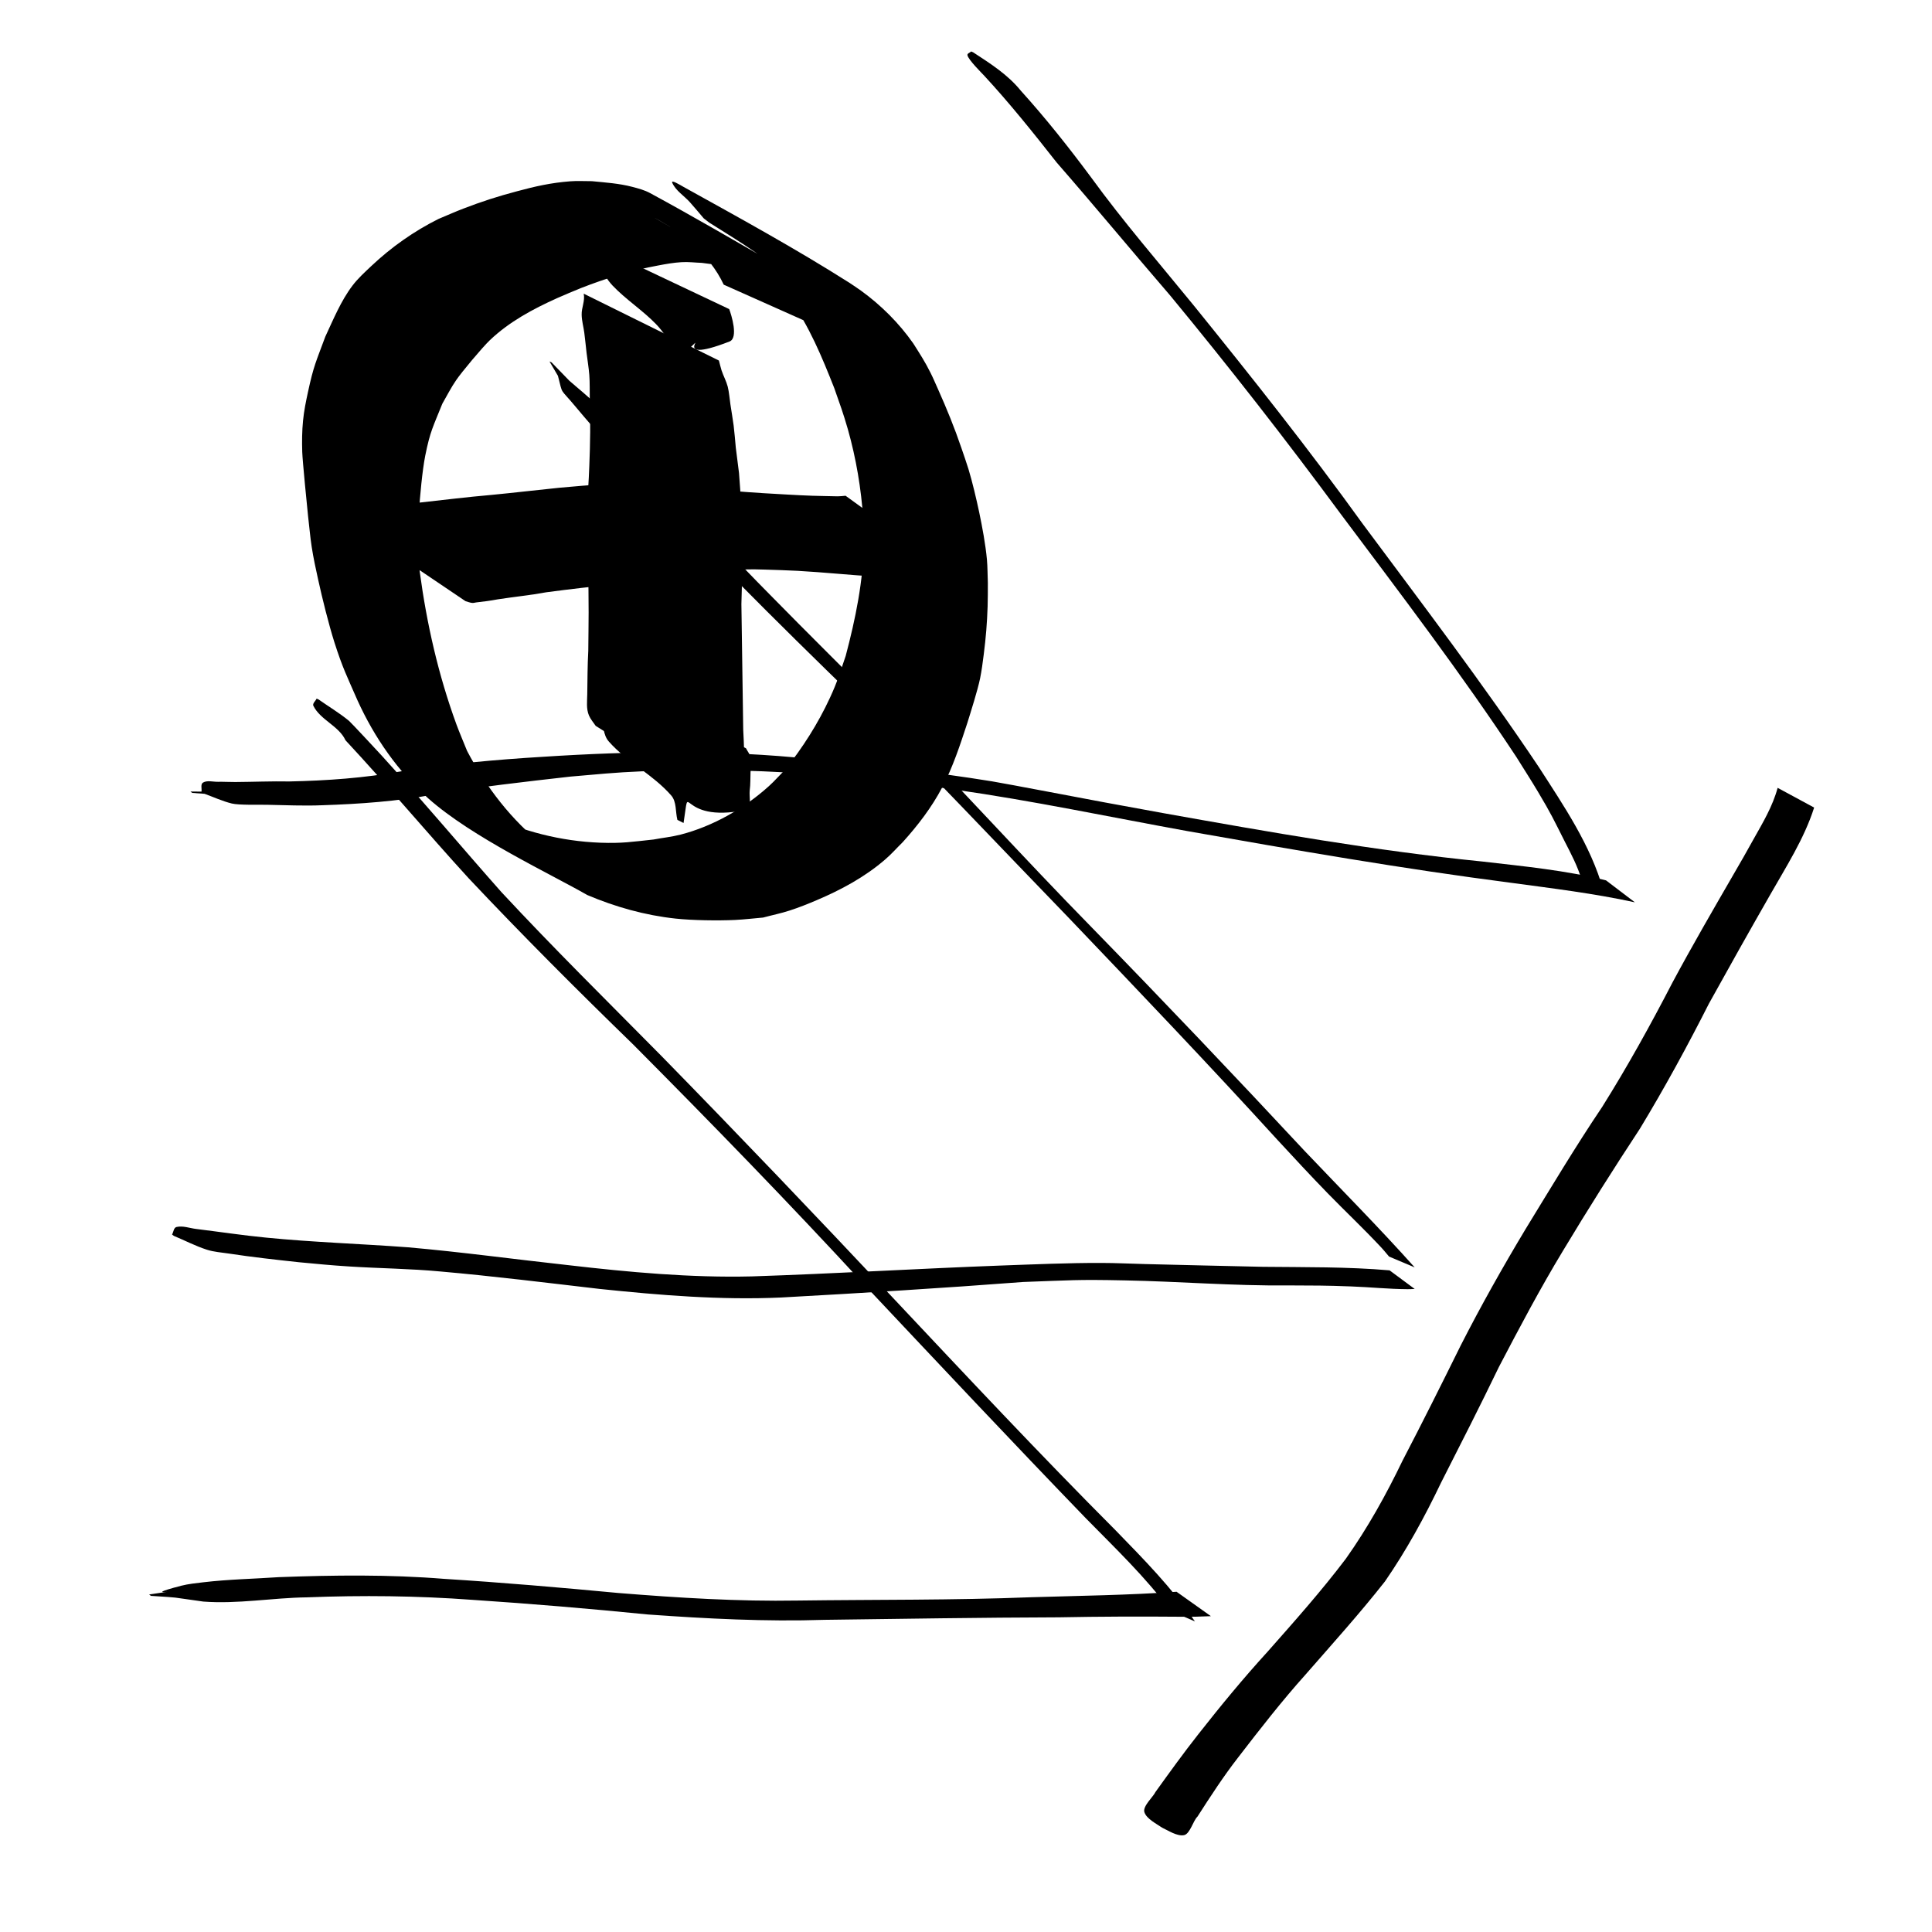 <?xml version="1.0" encoding="UTF-8" standalone="no"?>
<!-- Created with Inkscape (http://www.inkscape.org/) -->

<svg
   width="64"
   height="64"
   viewBox="0 0 16.933 16.933"
   version="1.1"
   id="svg8"
   inkscape:version="1.3.2 (091e20ef0f, 2023-11-25, custom)"
   sodipodi:docname="add-mirror.svg"
   inkscape:export-filename="C:\Users\Ali\Documents\inkscape\freecad\pyrate\pyrate_logo_3_256x256.png"
   inkscape:export-xdpi="1536"
   inkscape:export-ydpi="1536"
   xmlns:inkscape="http://www.inkscape.org/namespaces/inkscape"
   xmlns:sodipodi="http://sodipodi.sourceforge.net/DTD/sodipodi-0.dtd"
   xmlns:xlink="http://www.w3.org/1999/xlink"
   xmlns="http://www.w3.org/2000/svg"
   xmlns:svg="http://www.w3.org/2000/svg"
   xmlns:rdf="http://www.w3.org/1999/02/22-rdf-syntax-ns#"
   xmlns:cc="http://creativecommons.org/ns#"
   xmlns:dc="http://purl.org/dc/elements/1.1/">
  <defs
     id="defs2">
    <linearGradient
       id="linearGradient1245"
       inkscape:collect="always">
      <stop
         id="stop1241"
         offset="0"
         style="stop-color:#aaccff;stop-opacity:1" />
      <stop
         id="stop1243"
         offset="1"
         style="stop-color:#d5f6ff;stop-opacity:1" />
    </linearGradient>
    <linearGradient
       id="linearGradient1167"
       inkscape:collect="always">
      <stop
         id="stop1161"
         offset="0"
         style="stop-color:#00112b;stop-opacity:1" />
      <stop
         id="stop1163"
         offset="1"
         style="stop-color:#2a7fff;stop-opacity:1" />
    </linearGradient>
    <linearGradient
       inkscape:collect="always"
       id="linearGradient1166">
      <stop
         style="stop-color:#41dcff;stop-opacity:1"
         offset="0"
         id="stop1162" />
      <stop
         style="stop-color:#40e0ff;stop-opacity:1"
         offset="1"
         id="stop1164" />
    </linearGradient>
    <linearGradient
       inkscape:collect="always"
       id="linearGradient1058">
      <stop
         style="stop-color:#5175ff;stop-opacity:1"
         offset="0"
         id="stop1054" />
      <stop
         style="stop-color:#40e0ff;stop-opacity:1"
         offset="1"
         id="stop1056" />
    </linearGradient>
    <linearGradient
       id="linearGradient1045"
       inkscape:collect="always">
      <stop
         id="stop1041"
         offset="0"
         style="stop-color:#293449;stop-opacity:1" />
      <stop
         id="stop1043"
         offset="1"
         style="stop-color:#485c80;stop-opacity:1" />
    </linearGradient>
    <linearGradient
       inkscape:collect="always"
       id="linearGradient2480">
      <stop
         style="stop-color:#cc0a08;stop-opacity:1"
         offset="0"
         id="stop2476" />
      <stop
         style="stop-color:#f67d89;stop-opacity:1"
         offset="1"
         id="stop2478" />
    </linearGradient>
    <linearGradient
       id="linearGradient942-5"
       inkscape:collect="always">
      <stop
         id="stop938"
         offset="0"
         style="stop-color:#002076;stop-opacity:1" />
      <stop
         id="stop940"
         offset="1"
         style="stop-color:#40e0ff;stop-opacity:1" />
    </linearGradient>
    <linearGradient
       gradientUnits="userSpaceOnUse"
       y2="31.377"
       x2="86.544"
       y1="282.62"
       x1="20.011"
       id="linearGradient944"
       xlink:href="#linearGradient942-5"
       inkscape:collect="always" />
    <linearGradient
       gradientUnits="userSpaceOnUse"
       y2="112.663"
       x2="98.205"
       y1="257.944"
       x1="13.302"
       id="linearGradient952"
       xlink:href="#linearGradient2480"
       inkscape:collect="always" />
    <linearGradient
       gradientTransform="translate(0,1.587)"
       gradientUnits="userSpaceOnUse"
       y2="133.502"
       x2="146.68"
       y1="272.832"
       x1="101.059"
       id="linearGradient960"
       xlink:href="#linearGradient2480"
       inkscape:collect="always" />
    <filter
       id="filter1495"
       inkscape:label="Drop Shadow"
       style="color-interpolation-filters:sRGB">
      <feFlood
         id="feFlood1485"
         result="flood"
         flood-color="rgb(0,0,0)"
         flood-opacity="0.498" />
      <feComposite
         id="feComposite1487"
         result="composite1"
         operator="in"
         in2="SourceGraphic"
         in="flood" />
      <feGaussianBlur
         id="feGaussianBlur1489"
         result="blur"
         stdDeviation="4"
         in="composite1" />
      <feOffset
         id="feOffset1491"
         result="offset"
         dy="4"
         dx="2" />
      <feComposite
         id="feComposite1493"
         result="composite2"
         operator="over"
         in2="offset"
         in="SourceGraphic" />
    </filter>
    <filter
       id="filter2066"
       inkscape:label="Drop Shadow"
       style="color-interpolation-filters:sRGB">
      <feFlood
         id="feFlood2056"
         result="flood"
         flood-color="rgb(0,0,0)"
         flood-opacity="0.498" />
      <feComposite
         id="feComposite2058"
         result="composite1"
         operator="in"
         in2="SourceGraphic"
         in="flood" />
      <feGaussianBlur
         id="feGaussianBlur2060"
         result="blur"
         stdDeviation="20"
         in="composite1" />
      <feOffset
         id="feOffset2062"
         result="offset"
         dy="20"
         dx="6" />
      <feComposite
         id="feComposite2064"
         result="composite2"
         operator="over"
         in2="offset"
         in="SourceGraphic" />
    </filter>
    <filter
       id="filter2474"
       inkscape:label="Drop Shadow"
       style="color-interpolation-filters:sRGB">
      <feFlood
         id="feFlood2464"
         result="flood"
         flood-color="rgb(0,0,0)"
         flood-opacity="0.498" />
      <feComposite
         id="feComposite2466"
         result="composite1"
         operator="in"
         in2="SourceGraphic"
         in="flood" />
      <feGaussianBlur
         id="feGaussianBlur2468"
         result="blur"
         stdDeviation="4"
         in="composite1" />
      <feOffset
         id="feOffset2470"
         result="offset"
         dy="4.8"
         dx="1.5" />
      <feComposite
         id="feComposite2472"
         result="composite2"
         operator="over"
         in2="offset"
         in="SourceGraphic" />
    </filter>
    <linearGradient
       gradientTransform="translate(0,290.286)"
       gradientUnits="userSpaceOnUse"
       y2="398.202"
       x2="-973.736"
       y1="746.963"
       x1="-1123.225"
       id="linearGradient1033"
       xlink:href="#linearGradient1058"
       inkscape:collect="always" />
    <linearGradient
       gradientTransform="translate(0,213.654)"
       gradientUnits="userSpaceOnUse"
       y2="851.357"
       x2="-987.594"
       y1="1234.087"
       x1="-1127.105"
       id="linearGradient1047"
       xlink:href="#linearGradient1045"
       inkscape:collect="always" />
    <linearGradient
       gradientTransform="translate(-19.2,-44.652)"
       gradientUnits="userSpaceOnUse"
       y2="1157.111"
       x2="-544.481"
       y1="1495.461"
       x1="-689.727"
       id="linearGradient1134"
       xlink:href="#linearGradient1045"
       inkscape:collect="always" />
    <linearGradient
       y2="851.357"
       x2="-987.594"
       y1="1234.087"
       x1="-1127.105"
       gradientTransform="translate(0,213.654)"
       gradientUnits="userSpaceOnUse"
       id="linearGradient1160"
       xlink:href="#linearGradient1166"
       inkscape:collect="always" />
    <linearGradient
       id="linearGradient3682-0">
      <stop
         style="stop-color:#a40000;stop-opacity:1"
         offset="0"
         id="stop3684-0" />
      <stop
         style="stop-color:#ef2929;stop-opacity:1"
         offset="1"
         id="stop3686-0" />
    </linearGradient>
    <linearGradient
       id="linearGradient3864-9">
      <stop
         id="stop3866-1"
         offset="0"
         style="stop-color:#204a87;stop-opacity:1" />
      <stop
         id="stop3868-1"
         offset="1"
         style="stop-color:#729fcf;stop-opacity:1" />
    </linearGradient>
    <linearGradient
       id="linearGradient3682-0-3">
      <stop
         style="stop-color:#ff390f;stop-opacity:1"
         offset="0"
         id="stop3684-0-7" />
      <stop
         style="stop-color:#ff1000;stop-opacity:1;"
         offset="1"
         id="stop3686-0-5" />
    </linearGradient>
    <linearGradient
       id="linearGradient3864-9-7">
      <stop
         id="stop3866-1-7"
         offset="0"
         style="stop-color:#316cab;stop-opacity:1" />
      <stop
         id="stop3868-1-4"
         offset="1"
         style="stop-color:#002ca8;stop-opacity:1" />
    </linearGradient>
    <linearGradient
       id="linearGradient3682">
      <stop
         id="stop3684"
         offset="0"
         style="stop-color:#ff6d0f;stop-opacity:1;" />
      <stop
         id="stop3686"
         offset="1"
         style="stop-color:#ff1000;stop-opacity:1;" />
    </linearGradient>
    <linearGradient
       id="linearGradient3864">
      <stop
         style="stop-color:#71b2f8;stop-opacity:1;"
         offset="0"
         id="stop3866" />
      <stop
         style="stop-color:#002795;stop-opacity:1;"
         offset="1"
         id="stop3868" />
    </linearGradient>
    <linearGradient
       gradientTransform="matrix(0.791,0,0,0.964,-462.083,3.644)"
       gradientUnits="userSpaceOnUse"
       y2="-97.403"
       x2="-2013.709"
       y1="301.05"
       x1="-2412.162"
       id="linearGradient1169"
       xlink:href="#linearGradient1167"
       inkscape:collect="always" />
    <linearGradient
       gradientUnits="userSpaceOnUse"
       y2="-9.26"
       x2="-2055.412"
       y1="284.235"
       x1="-2302.639"
       id="linearGradient1239"
       xlink:href="#linearGradient1245"
       inkscape:collect="always" />
    <linearGradient
       gradientUnits="userSpaceOnUse"
       y2="1276.733"
       x2="4327.056"
       y1="2126.733"
       x1="3477.055"
       id="linearGradient3835"
       xlink:href="#linearGradient1045"
       inkscape:collect="always" />
    <mask
       id="mask5747"
       maskUnits="userSpaceOnUse">
      <path
         inkscape:connector-curvature="0"
         id="path5749"
         d="m -1081.091,3822.706 -30.905,-17.731 -13.647,4.736 -13.02,33.279 -20.481,-1.077 -9.343,-34.41 -13.075,-6.261 -32.611,14.266 -13.776,-15.307 17.731,-30.905 -4.845,-13.606 -33.277,-13.022 1.19,-20.521 34.411,-9.343 6.261,-13.075 -14.376,-32.571 15.307,-13.775 30.905,17.731 13.715,-4.887 12.911,-33.235 20.632,1.153 9.233,34.45 13.075,6.261 32.681,-14.415 13.775,15.307 -17.732,30.905 4.775,13.755 33.237,12.913 -1.04,20.59 -34.45,9.233 -6.262,13.075 14.307,32.721 z m -46.286,-50.679 6.344,-3.681 5.495,-4.983 4.402,-5.947 3.165,-6.612 1.871,-7.128 0.304,-7.306 -1.058,-7.301 -2.408,-6.934 -3.83,-6.413 -4.834,-5.428 -5.947,-4.399 -6.612,-3.165 -7.128,-1.871 -7.345,-0.415 -7.304,1.058 -6.931,2.408 -6.414,3.831 -5.388,4.943 -4.441,5.838 -3.165,6.612 -1.814,7.238 -0.415,7.346 1.058,7.302 2.408,6.933 3.791,6.304 4.874,5.537 5.947,4.399 6.612,3.165 7.238,1.814 7.306,0.304 7.302,-1.058 6.933,-2.408 z"
         style="display:inline;overflow:visible;visibility:visible;fill:#ffffff;fill-opacity:1;fill-rule:evenodd;stroke:none;stroke-width:10;stroke-linecap:round;stroke-linejoin:round;stroke-miterlimit:4;stroke-dasharray:none;stroke-dashoffset:0;stroke-opacity:1;marker:none;enable-background:accumulate" />
    </mask>
    <mask
       id="mask2314"
       maskUnits="userSpaceOnUse">
      <path
         inkscape:connector-curvature="0"
         sodipodi:nodetypes="ccccccccccc"
         id="path2316"
         d="m -1868.976,3355.777 h -288.398 v 59.668 h 119.338 v 59.669 h 59.668 v -59.669 h 49.723 v 99.448 h 59.668 z"
         style="display:inline;overflow:visible;visibility:visible;fill:#ffffff;fill-opacity:1;fill-rule:evenodd;stroke:none;stroke-width:10;stroke-linecap:butt;stroke-linejoin:miter;stroke-miterlimit:4;stroke-dasharray:none;stroke-dashoffset:0;stroke-opacity:1;marker:none;enable-background:accumulate" />
    </mask>
  </defs>
  <sodipodi:namedview
     id="base"
     pagecolor="#ffffff"
     bordercolor="#666666"
     borderopacity="1.0"
     inkscape:pageopacity="0.0"
     inkscape:pageshadow="2"
     inkscape:zoom="7.9195959"
     inkscape:cx="20.013647"
     inkscape:cy="29.736366"
     inkscape:document-units="px"
     inkscape:current-layer="layer1"
     showgrid="false"
     inkscape:window-width="3836"
     inkscape:window-height="2093"
     inkscape:window-x="0"
     inkscape:window-y="32"
     inkscape:window-maximized="1"
     units="px"
     inkscape:showpageshadow="2"
     inkscape:pagecheckerboard="0"
     inkscape:deskcolor="#d1d1d1" />
  <g
     inkscape:label="Layer 1"
     inkscape:groupmode="layer"
     id="layer1"
     transform="translate(0,-280.067)">
    <path
       style="fill:#000000;stroke-width:0.265"
       id="path2"
       d="m 15.58,286.972 c -0.043,0.161 -0.13,0.306 -0.211,0.45 -0.122,0.217 -0.048,0.088 -0.174,0.306 -0.182,0.315 -0.365,0.63 -0.537,0.951 -0.192,0.371 -0.394,0.736 -0.616,1.09 -0.235,0.349 -0.451,0.711 -0.671,1.07 -0.2,0.333 -0.391,0.672 -0.568,1.019 -0.167,0.338 -0.336,0.676 -0.51,1.01 -0.144,0.299 -0.305,0.589 -0.497,0.86 -0.214,0.283 -0.451,0.549 -0.686,0.815 -0.212,0.232 -0.412,0.475 -0.606,0.722 -0.131,0.166 -0.254,0.337 -0.377,0.508 -0.02,0.043 -0.114,0.125 -0.097,0.177 0.019,0.059 0.109,0.103 0.145,0.129 0,0 0.017,0.01 0.017,0.01 v 0 c 0.041,0.018 0.125,0.075 0.186,0.062 0.052,-0.011 0.08,-0.128 0.117,-0.162 0.113,-0.176 0.227,-0.352 0.356,-0.518 0.191,-0.248 0.383,-0.495 0.592,-0.728 0.235,-0.269 0.474,-0.534 0.695,-0.815 0.19,-0.275 0.349,-0.567 0.493,-0.868 0.171,-0.336 0.342,-0.672 0.506,-1.012 0.18,-0.344 0.361,-0.687 0.562,-1.019 0.217,-0.361 0.442,-0.717 0.673,-1.068 0.217,-0.358 0.417,-0.725 0.606,-1.098 0.176,-0.318 0.354,-0.635 0.535,-0.951 0.141,-0.248 0.3,-0.494 0.387,-0.767 z" />
    <path
       style="fill:#000000;stroke-width:0.265"
       id="path3"
       d="m 10.312,294.018 c -0.424,0.03 -0.85,0.035 -1.275,0.048 -0.681,0.027 -1.363,0.02 -2.044,0.029 -0.525,0.009 -1.048,-0.024 -1.571,-0.066 -0.509,-0.048 -1.018,-0.092 -1.529,-0.124 -0.483,-0.039 -0.967,-0.033 -1.45,-0.015 -0.22,0.015 -0.442,0.019 -0.662,0.045 -0.064,0.008 -0.129,0.014 -0.192,0.03 -0.431,0.112 0.163,0.009 -0.282,0.077 0,0 0.016,0.012 0.016,0.012 v 0 c 0.284,0.019 0.131,0.005 0.459,0.05 0.302,0.023 0.604,-0.033 0.906,-0.037 0.485,-0.019 0.97,-0.014 1.455,0.022 0.512,0.034 1.023,0.077 1.534,0.128 0.516,0.037 1.032,0.064 1.55,0.047 0.685,-0.009 1.369,-0.02 2.054,-0.022 0.357,-0.007 0.713,-0.008 1.07,-0.005 0.12,9.8e-4 0.151,-0.001 0.262,-0.005 z" />
    <path
       style="fill:#000000;stroke-width:0.265"
       id="path4"
       d="m 10.473,294.278 c -0.201,-0.293 -0.445,-0.541 -0.692,-0.795 C 9.113,292.813 8.466,292.122 7.818,291.433 7.152,290.724 6.481,290.021 5.801,289.326 5.329,288.848 4.85,288.376 4.393,287.884 4.041,287.487 3.701,287.08 3.344,286.688 c -0.005,-0.006 -0.268,-0.289 -0.285,-0.303 -0.084,-0.069 -0.178,-0.125 -0.266,-0.187 0,0 -0.018,-0.008 -0.018,-0.008 v 0 c -0.009,0.021 -0.039,0.043 -0.028,0.064 0.061,0.123 0.224,0.176 0.281,0.301 0.368,0.395 0.714,0.81 1.079,1.209 0.469,0.498 0.952,0.981 1.443,1.458 0.689,0.693 1.371,1.394 2.033,2.113 0.642,0.682 1.283,1.365 1.934,2.039 0.256,0.261 0.524,0.516 0.742,0.811 z" />
    <path
       style="fill:#000000;stroke-width:0.265"
       id="path5"
       d="m 12.179,291.201 c -0.369,-0.032 -0.74,-0.027 -1.11,-0.031 -0.343,-0.008 -0.685,-0.015 -1.028,-0.024 -0.13,-0.003 -0.26,-0.01 -0.39,-0.01 -0.283,-0.001 -0.6,0.013 -0.882,0.023 -0.726,0.027 -1.452,0.071 -2.179,0.095 -0.54,0.013 -1.077,-0.037 -1.613,-0.099 -0.467,-0.051 -0.933,-0.115 -1.401,-0.156 -0.415,-0.031 -0.831,-0.044 -1.245,-0.085 -0.205,-0.02 -0.409,-0.051 -0.613,-0.076 -0.057,-0.007 -0.115,-0.03 -0.171,-0.017 -0.025,0.006 -0.026,0.044 -0.039,0.066 0,0 0.016,0.012 0.016,0.012 v 0 c 0.096,0.04 0.19,0.089 0.289,0.121 0.062,0.02 0.129,0.024 0.194,0.034 0.204,0.031 0.41,0.054 0.615,0.076 0.161,0.015 0.279,0.027 0.44,0.037 0.266,0.017 0.534,0.019 0.799,0.044 0.466,0.041 0.931,0.099 1.396,0.153 0.528,0.055 1.058,0.099 1.589,0.075 0.707,-0.039 1.414,-0.082 2.121,-0.136 0.424,-0.015 0.465,-0.023 0.891,-0.014 0.477,0.009 0.954,0.049 1.432,0.044 0.23,10e-4 0.327,1.2e-4 0.554,0.009 0.164,0.006 0.328,0.023 0.492,0.024 0.021,1.2e-4 0.042,-0.001 0.063,-0.002 z" />
    <path
       style="fill:#000000;stroke-width:0.265"
       id="path6"
       d="m 12.399,291.175 c -0.312,-0.349 -0.642,-0.681 -0.964,-1.02 -0.613,-0.658 -1.233,-1.31 -1.861,-1.954 -0.608,-0.62 -1.19,-1.264 -1.796,-1.886 -0.343,-0.348 -0.691,-0.69 -1.033,-1.039 -0.297,-0.3 -0.585,-0.609 -0.871,-0.919 -0.176,-0.194 -0.347,-0.392 -0.518,-0.59 -0.047,-0.054 -0.089,-0.113 -0.14,-0.164 -0.072,-0.071 -0.151,-0.133 -0.227,-0.2 -0.052,-0.053 -0.103,-0.107 -0.155,-0.16 0,0 -0.018,-0.008 -0.018,-0.008 v 0 c 0.025,0.042 0.049,0.084 0.074,0.126 0.047,0.178 0.008,0.094 0.16,0.277 0.169,0.203 0.348,0.397 0.524,0.594 0.287,0.313 0.581,0.621 0.879,0.923 0.351,0.355 0.707,0.705 1.065,1.052 0.629,0.625 1.237,1.273 1.854,1.91 0.612,0.641 1.224,1.282 1.821,1.937 0.146,0.158 0.295,0.319 0.445,0.473 0.151,0.155 0.309,0.304 0.457,0.462 0.028,0.029 0.053,0.06 0.079,0.091 z" />
    <path
       style="fill:#000000;stroke-width:0.265"
       id="path7"
       d="m 14.076,287.783 c -0.355,-0.088 -0.719,-0.123 -1.082,-0.165 -0.941,-0.094 -1.872,-0.259 -2.802,-0.425 -0.169,-0.031 -0.339,-0.062 -0.508,-0.093 -0.121,-0.022 -0.862,-0.164 -0.99,-0.185 -0.522,-0.085 -1.048,-0.14 -1.574,-0.195 -0.786,-0.083 -1.576,-0.071 -2.363,-0.02 -0.415,0.025 -0.829,0.063 -1.239,0.127 -0.324,0.059 -0.652,0.082 -0.981,0.089 -0.158,-0.003 -0.317,0.004 -0.475,0.005 -0.051,3.7e-4 -0.102,-0.003 -0.153,-0.002 -0.043,7.6e-4 -0.093,-0.015 -0.13,0.007 -0.023,0.014 -0.009,0.053 -0.013,0.079 -0.032,-2e-4 -0.065,-4e-4 -0.097,-6.1e-4 0,0 0.016,0.012 0.016,0.012 v 0 c 0.036,0.003 0.072,0.005 0.108,0.008 0.08,0.029 0.157,0.065 0.239,0.085 0.06,0.015 0.243,0.01 0.305,0.011 0.163,0.003 0.326,0.011 0.489,0.004 0.329,-0.011 0.658,-0.034 0.981,-0.095 0.396,-0.066 0.795,-0.111 1.193,-0.156 0.234,-0.02 0.383,-0.036 0.622,-0.046 0.567,-0.024 1.135,-0.009 1.7,0.041 0.449,0.045 0.592,0.054 1.044,0.119 0.683,0.097 1.359,0.24 2.037,0.363 0.945,0.167 1.89,0.331 2.842,0.454 0.362,0.049 0.726,0.093 1.084,0.171 z" />
    <path
       style="fill:#000000;stroke-width:0.265"
       id="path8"
       d="m 14.052,287.868 c -0.11,-0.393 -0.347,-0.739 -0.565,-1.078 -0.488,-0.729 -1.02,-1.427 -1.543,-2.131 -0.471,-0.654 -0.973,-1.286 -1.48,-1.913 -0.304,-0.373 -0.62,-0.737 -0.903,-1.127 -0.194,-0.261 -0.396,-0.516 -0.614,-0.757 -0.115,-0.142 -0.266,-0.237 -0.417,-0.336 0,0 -0.018,-0.008 -0.018,-0.008 v 0 c -0.011,0.011 -0.035,0.017 -0.033,0.032 0.006,0.04 0.135,0.167 0.143,0.176 0.226,0.244 0.433,0.503 0.639,0.765 0.336,0.385 0.661,0.779 0.995,1.166 0.517,0.626 1.016,1.266 1.498,1.919 0.524,0.7 1.055,1.396 1.537,2.127 0.062,0.1 0.127,0.2 0.187,0.301 0.12,0.201 0.137,0.242 0.236,0.438 0.056,0.109 0.113,0.217 0.148,0.335 z" />
    <path
       style="fill:#000000;stroke-width:0.265"
       id="path3-3"
       d="m 7.516,283.085 c -0.106,-0.144 -0.214,-0.288 -0.341,-0.415 -0.031,-0.031 -0.064,-0.06 -0.096,-0.09 -0.038,-0.03 -0.076,-0.062 -0.115,-0.09 -0.04,-0.029 -0.081,-0.057 -0.123,-0.082 -0.38,-0.219 -0.758,-0.44 -1.144,-0.649 -0.048,-0.026 -0.101,-0.04 -0.154,-0.054 -0.119,-0.031 -0.234,-0.038 -0.355,-0.05 -0.063,4.3e-4 -0.127,-0.004 -0.19,0.001 -0.169,0.013 -0.306,0.044 -0.469,0.088 -0.163,0.043 -0.309,0.09 -0.467,0.151 -0.074,0.028 -0.146,0.061 -0.219,0.091 -0.216,0.108 -0.413,0.247 -0.589,0.413 -0.058,0.055 -0.118,0.109 -0.166,0.173 -0.1,0.132 -0.168,0.298 -0.237,0.446 -0.082,0.222 -0.102,0.254 -0.152,0.486 -0.018,0.083 -0.035,0.166 -0.043,0.25 -0.009,0.091 -0.01,0.183 -0.007,0.274 0.002,0.073 0.043,0.487 0.051,0.562 0.011,0.09 0.018,0.181 0.032,0.271 0.015,0.096 0.035,0.19 0.056,0.284 0.035,0.161 0.093,0.394 0.143,0.552 0.072,0.225 0.109,0.295 0.203,0.51 0.148,0.325 0.353,0.62 0.62,0.858 0.383,0.341 1.08,0.666 1.392,0.846 0.247,0.105 0.507,0.178 0.775,0.207 0.148,0.016 0.373,0.019 0.521,0.012 0.082,-0.004 0.164,-0.014 0.246,-0.021 0.078,-0.021 0.158,-0.037 0.234,-0.062 0.08,-0.026 0.158,-0.057 0.235,-0.09 0.215,-0.091 0.424,-0.204 0.601,-0.357 0.055,-0.047 0.102,-0.101 0.154,-0.152 0.132,-0.146 0.254,-0.305 0.346,-0.48 0.094,-0.179 0.157,-0.372 0.22,-0.564 0.032,-0.103 0.09,-0.285 0.112,-0.391 0.014,-0.069 0.023,-0.139 0.032,-0.21 0.019,-0.149 0.029,-0.272 0.034,-0.421 0.002,-0.069 0.002,-0.138 0.002,-0.207 -0.003,-0.068 -0.002,-0.135 -0.008,-0.203 -0.012,-0.132 -0.041,-0.287 -0.068,-0.416 -0.024,-0.113 -0.06,-0.267 -0.094,-0.378 -0.019,-0.062 -0.041,-0.123 -0.062,-0.185 -0.059,-0.174 -0.128,-0.343 -0.203,-0.511 -0.022,-0.048 -0.042,-0.097 -0.066,-0.145 -0.051,-0.102 -0.092,-0.164 -0.152,-0.259 -0.125,-0.179 -0.282,-0.335 -0.458,-0.463 -0.033,-0.024 -0.068,-0.046 -0.103,-0.07 -0.473,-0.3 -0.968,-0.571 -1.455,-0.841 -0.03,-0.017 -0.11,-0.066 -0.097,-0.035 0.031,0.071 0.105,0.114 0.156,0.172 0.041,0.046 0.08,0.093 0.12,0.14 0,0 0.048,0.037 0.048,0.037 v 0 c 0.103,0.065 0.207,0.129 0.309,0.196 0.124,0.082 0.243,0.17 0.368,0.25 0.039,0.025 0.165,0.09 0.124,0.066 -0.339,-0.199 -0.68,-0.395 -1.02,-0.592 -0.035,-0.02 0.07,0.041 0.105,0.062 0.036,0.021 0.071,0.043 0.107,0.064 0.067,0.041 0.151,0.091 0.215,0.135 0.149,0.103 0.283,0.226 0.399,0.365 0.032,0.041 0.066,0.08 0.097,0.121 0.172,0.238 0.285,0.513 0.392,0.784 0.051,0.146 0.076,0.211 0.119,0.36 0.073,0.258 0.117,0.522 0.135,0.789 0.002,0.068 0.006,0.135 0.005,0.203 -0.004,0.337 -0.073,0.67 -0.159,0.995 -0.051,0.148 -0.072,0.225 -0.138,0.367 -0.104,0.225 -0.24,0.439 -0.395,0.632 -0.047,0.047 -0.091,0.098 -0.14,0.142 -0.217,0.196 -0.491,0.352 -0.774,0.425 -0.078,0.02 -0.158,0.028 -0.237,0.043 -0.191,0.02 -0.272,0.035 -0.467,0.028 -0.345,-0.013 -0.682,-0.099 -0.993,-0.249 0.239,0.143 0.474,0.294 0.717,0.429 0.077,0.043 -0.148,-0.097 -0.217,-0.152 -0.284,-0.224 -0.506,-0.513 -0.674,-0.832 -0.031,-0.078 -0.065,-0.155 -0.094,-0.234 -0.158,-0.432 -0.26,-0.881 -0.321,-1.336 -0.006,-0.089 -0.017,-0.177 -0.018,-0.266 -0.001,-0.086 0.006,-0.171 0.011,-0.257 0.008,-0.132 0.029,-0.364 0.055,-0.495 0.043,-0.215 0.069,-0.254 0.15,-0.456 0.04,-0.069 0.076,-0.141 0.121,-0.206 0.048,-0.071 0.23,-0.288 0.295,-0.35 0.17,-0.162 0.377,-0.273 0.59,-0.369 0.07,-0.03 0.14,-0.061 0.211,-0.089 0.218,-0.085 0.444,-0.155 0.674,-0.197 0.068,-0.013 0.136,-0.025 0.204,-0.029 0.06,-0.004 0.119,0.004 0.179,0.006 0.166,0.023 0.175,0.016 0.334,0.07 0.046,0.016 0.178,0.081 0.136,0.055 -0.288,-0.179 -0.584,-0.343 -0.875,-0.515 -0.041,-0.024 0.084,0.047 0.124,0.072 0.038,0.024 0.073,0.051 0.109,0.076 0.032,0.027 0.064,0.052 0.095,0.08 0.11,0.101 0.206,0.217 0.269,0.353 z" />
    <path
       style="fill:#000000;stroke-width:0.265"
       id="path4-6"
       d="m 5.116,282.641 c 0.013,0.063 -0.02,0.123 -0.018,0.185 0.001,0.053 0.016,0.105 0.023,0.157 0.008,0.059 0.013,0.118 0.02,0.177 0.008,0.065 0.019,0.129 0.024,0.194 0.005,0.068 0.003,0.136 0.004,0.203 0.007,0.198 0.004,0.396 -0.004,0.594 -0.006,0.169 -0.012,0.171 -0.013,0.34 -2.511e-4,0.061 0.002,0.123 0.003,0.184 -0.004,0.254 0.004,0.507 0.004,0.761 -2.344e-4,0.112 -0.002,0.223 -0.003,0.335 -0.007,0.127 -0.007,0.255 -0.009,0.382 -9.261e-4,0.061 -0.01,0.126 0.015,0.185 0.014,0.033 0.039,0.061 0.059,0.091 0.438,0.274 0.236,0.149 0.606,0.378 0,0 0.054,0.027 0.054,0.027 v 0 c 0.362,0.138 0.164,0.063 0.594,0.225 0.017,-0.011 0.041,-0.016 0.052,-0.033 0.02,-0.035 0.004,-0.143 0.003,-0.17 -0.008,-0.131 -0.008,-0.262 -0.016,-0.393 -0.005,-0.367 -0.011,-0.734 -0.016,-1.101 0.012,-0.383 0.011,-0.767 -0.021,-1.15 -0.009,-0.074 -0.019,-0.147 -0.028,-0.221 -0.006,-0.065 -0.011,-0.13 -0.019,-0.195 -0.008,-0.061 -0.019,-0.122 -0.028,-0.183 -0.008,-0.052 -0.011,-0.106 -0.024,-0.158 -0.013,-0.049 -0.038,-0.094 -0.054,-0.142 -0.009,-0.028 -0.015,-0.057 -0.023,-0.086 z" />
    <path
       style="fill:#000000;stroke-width:0.265"
       id="path5-7"
       d="m 7.411,284.412 c -0.023,0.002 -0.046,0.005 -0.069,0.005 -0.022,3.7e-4 -0.208,-0.005 -0.222,-0.005 -0.146,-0.005 -0.291,-0.015 -0.437,-0.023 -0.336,-0.021 -0.672,-0.058 -1.008,-0.079 -0.259,-0.015 -0.517,0.009 -0.774,0.032 -0.199,0.02 -0.397,0.044 -0.597,0.063 -0.209,0.018 -0.418,0.044 -0.627,0.067 -0.154,0.011 -0.308,0.022 -0.461,0.038 -0.065,0.006 -0.13,0.013 -0.195,0.02 -0.012,10e-4 -0.026,-0.002 -0.036,0.004 -0.006,0.004 -0.002,0.015 -0.003,0.022 0.435,0.325 0.268,0.199 0.502,0.377 0,0 0.05,0.034 0.05,0.034 v 0 c 0.255,0.172 0.073,0.049 0.546,0.369 0.019,0.005 0.037,0.013 0.056,0.015 0.012,0.002 0.025,-0.002 0.037,-0.004 0.063,-0.007 0.126,-0.015 0.189,-0.027 0.142,-0.022 0.285,-0.036 0.426,-0.062 0.205,-0.027 0.411,-0.052 0.618,-0.07 0.072,-0.007 0.143,-0.011 0.215,-0.018 0.125,-0.012 0.248,-0.034 0.371,-0.057 0.233,-0.037 0.469,-0.064 0.705,-0.054 0.075,0.002 0.221,0.007 0.294,0.011 0.23,0.013 0.46,0.037 0.69,0.051 0.158,0.01 0.162,0.012 0.311,0.015 0.053,10e-4 0.186,10e-4 0.242,10e-4 0.033,-2.1e-4 0.067,-0.002 0.1,-10e-4 0.028,4.5e-4 0.056,0.003 0.083,0.004 z" />
    <path
       style="fill:#000000;stroke-width:0.265"
       id="path6-5"
       d="m 5.193,282.209 c 0.035,0.126 0.085,0.264 0.176,0.361 0.117,0.123 0.263,0.216 0.381,0.338 0.07,0.072 0.12,0.161 0.18,0.242 0,0 0.054,0.026 0.054,0.026 v 0 c 0.293,-0.274 -0.161,0.106 0.41,-0.116 0.08,-0.031 0.016,-0.234 -0.003,-0.284 z" />
    <path
       style="fill:#000000;stroke-width:0.265"
       id="path7-3"
       d="m 5.233,285.996 c -0.008,0.015 -0.023,0.029 -0.023,0.046 0.001,0.042 0.019,0.083 0.027,0.124 0.012,0.059 0.018,0.118 0.033,0.177 0.019,0.075 0.014,0.165 0.066,0.223 0.159,0.181 0.389,0.291 0.547,0.473 0.048,0.055 0.036,0.142 0.054,0.214 0,0 0.054,0.027 0.054,0.027 v 0 c 0.064,-0.408 -0.061,0.01 0.544,-0.114 0.058,-0.012 0.029,-0.114 0.036,-0.172 0.007,-0.053 0.005,-0.106 0.007,-0.16 0.002,-0.04 0.011,-0.081 0.004,-0.12 -0.006,-0.033 -0.029,-0.059 -0.044,-0.089 z" />
  </g>
</svg>
